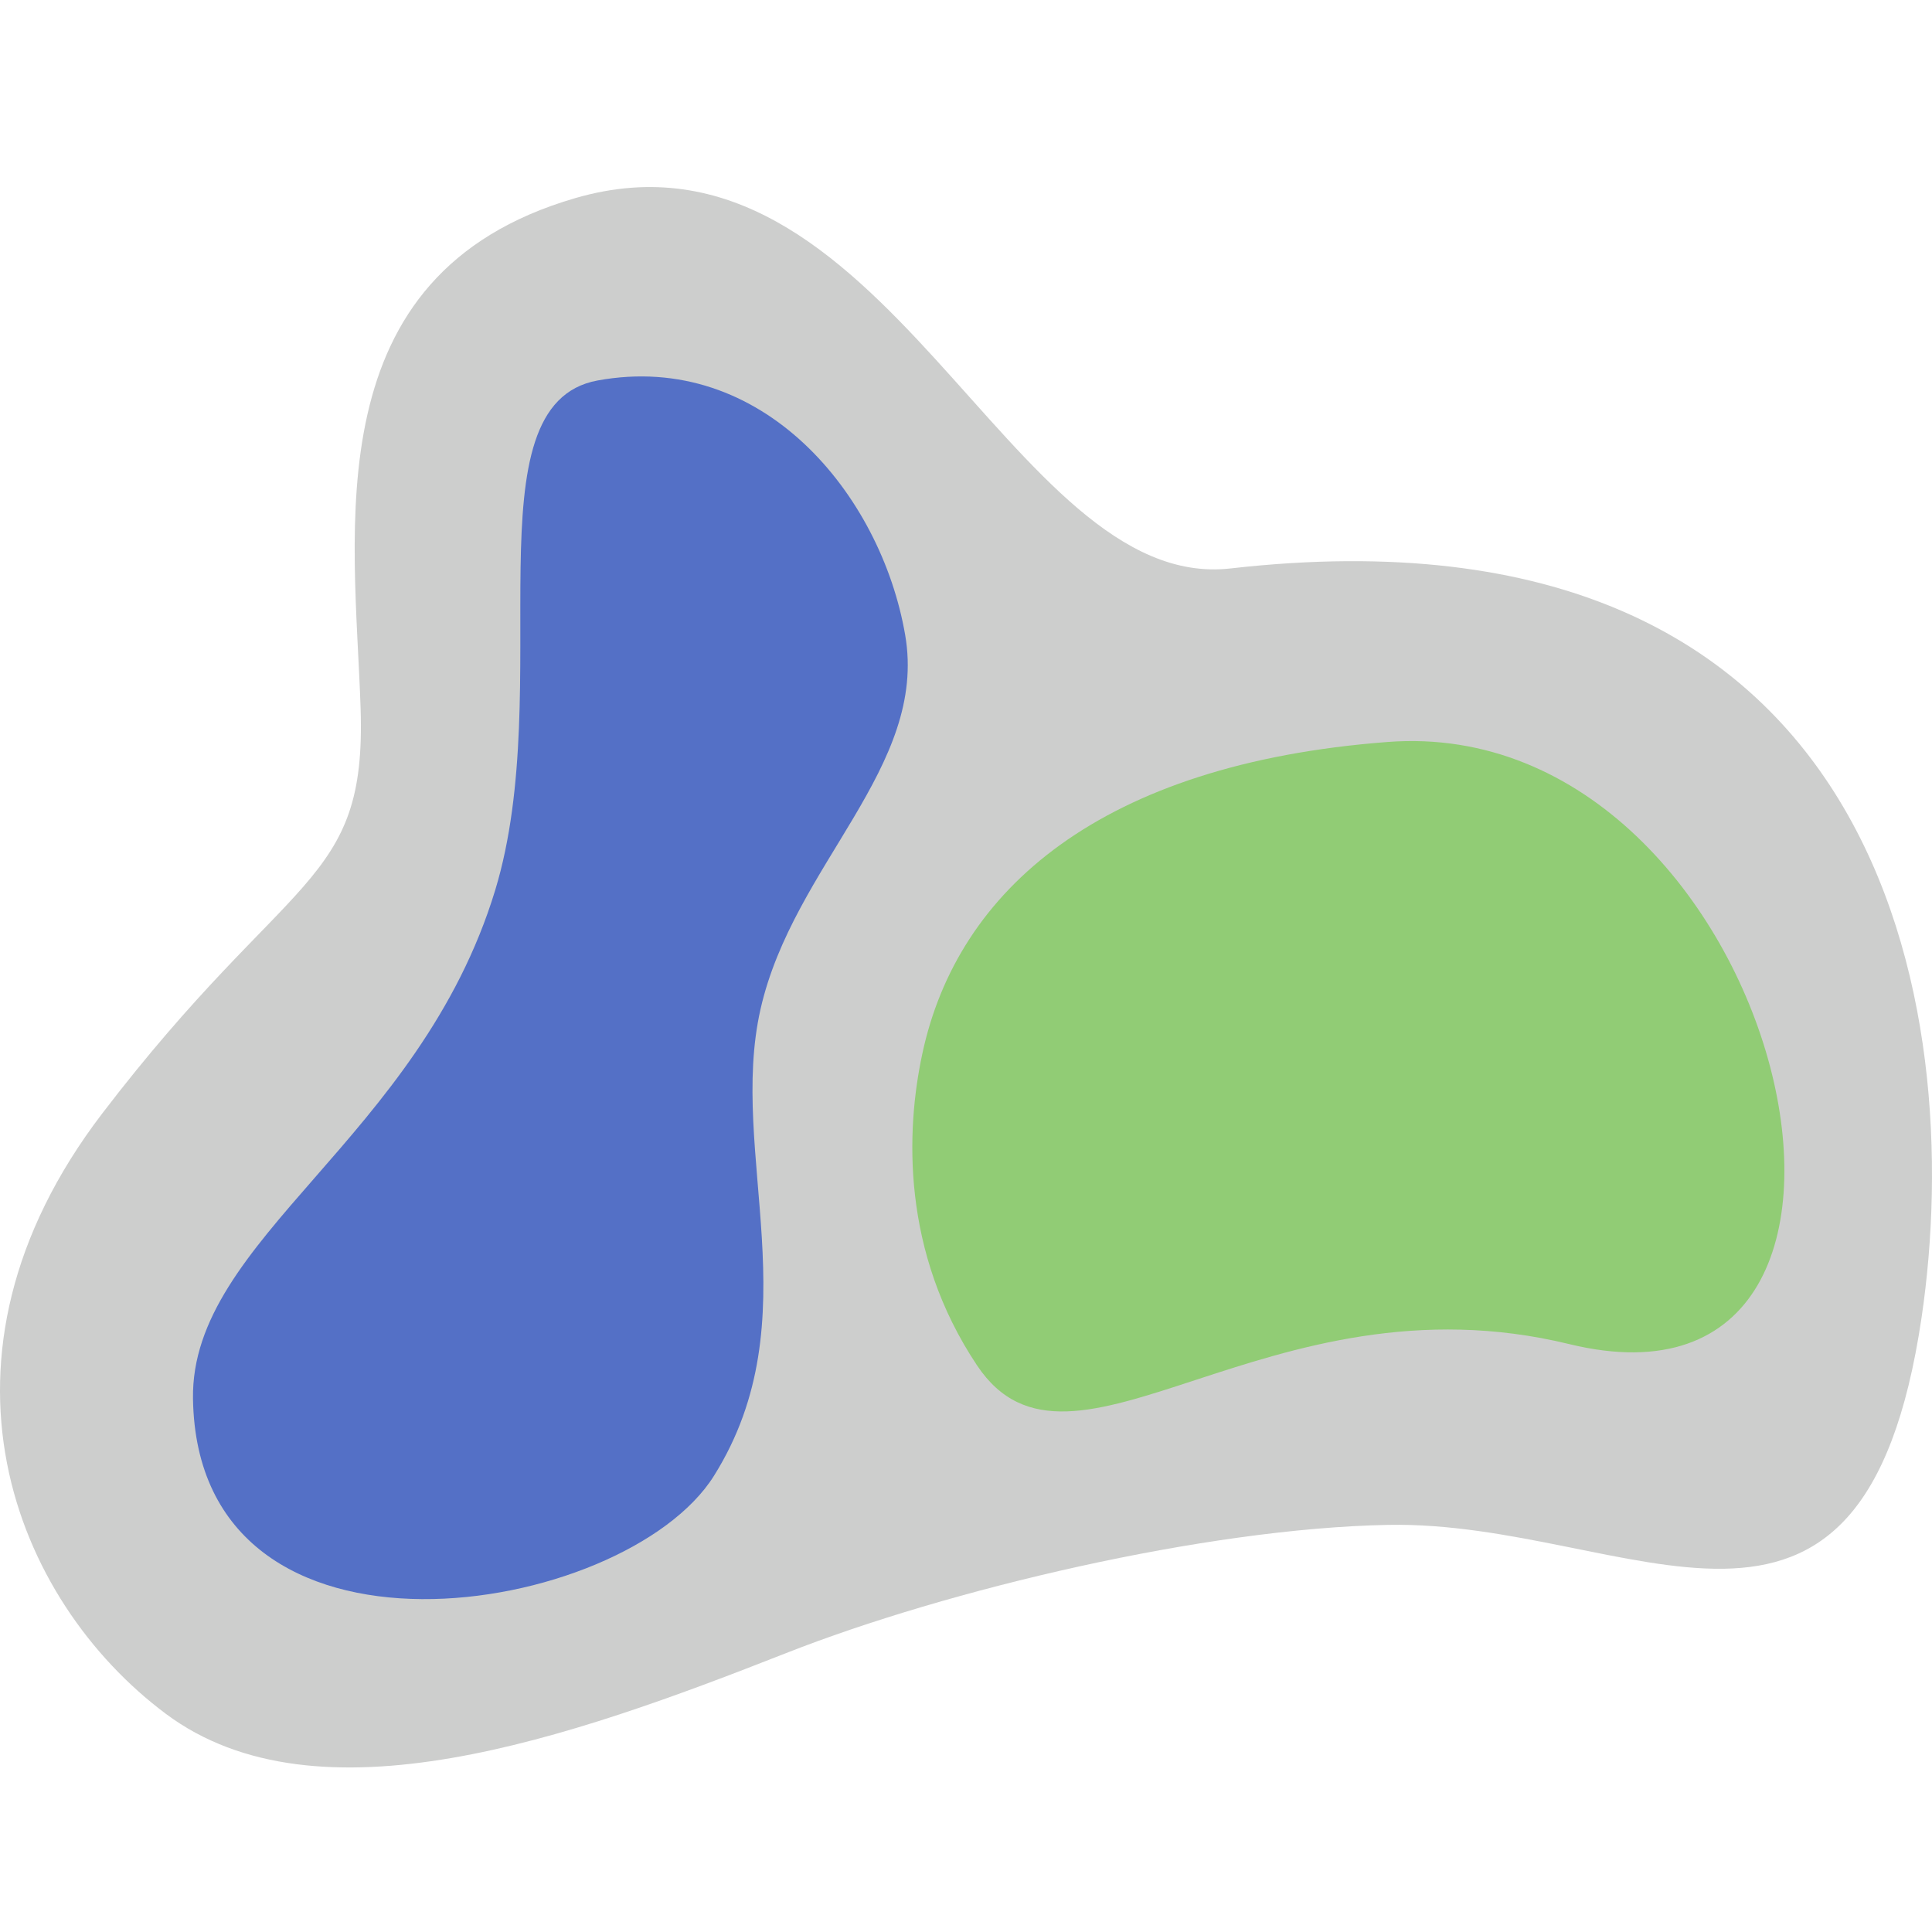 <?xml version="1.0" encoding="utf-8"?>
<!-- Generator: Adobe Illustrator 16.0.4, SVG Export Plug-In . SVG Version: 6.00 Build 0)  -->
<!DOCTYPE svg PUBLIC "-//W3C//DTD SVG 1.1//EN" "http://www.w3.org/Graphics/SVG/1.1/DTD/svg11.dtd">
<svg version="1.1" id="图层_1" xmlns="http://www.w3.org/2000/svg" xmlns:xlink="http://www.w3.org/1999/xlink" x="0px" y="0px"
	 width="600px" height="600px" viewBox="0 0 600 600" enable-background="new 0 0 600 600" xml:space="preserve">
<path fill="#CDCECD" d="M596.762,409.176c-18.291,123.622-90.432,62.955-165.688,64.391c-56.816,1.082-136.723,20.07-186.868,39.789
	c-67.564,26.582-145.549,54.075-192.684,18.899C4.369,497.056-26.358,421.852,31.736,345.818
	c58.092-76.005,82.109-70.346,80.252-125.901c-1.84-55.562-14.764-134.736,66.691-158.399
	c95.654-27.794,134.709,122.839,203.461,115.016C585.939,153.367,610.838,313.935,596.762,409.176z"/>
<path fill="#5470c6" d="M185.56,118.166c-40.578,7.465-12.549,94.996-31.76,158.246c-23.473,77.214-94.615,108.272-93.865,157.956
	c1.373,89.891,134.211,68.15,161.834,23.896c30.465-48.717,4.24-100.027,14.426-144.896c10.189-44.862,52.025-75.1,44.91-116.199
	C273.572,153.524,236.789,108.772,185.56,118.166z"/>
<path fill="#91cc75" d="M430.916,230.427c122.926-9.415,175.064,215.912,56.416,186.993c-94-22.879-154.617,50.549-183.902,6.617
	c-23.526-35.242-22.129-72.92-16.991-96.802C297.304,276.395,341.848,237.211,430.916,230.427z"/>
</svg>
